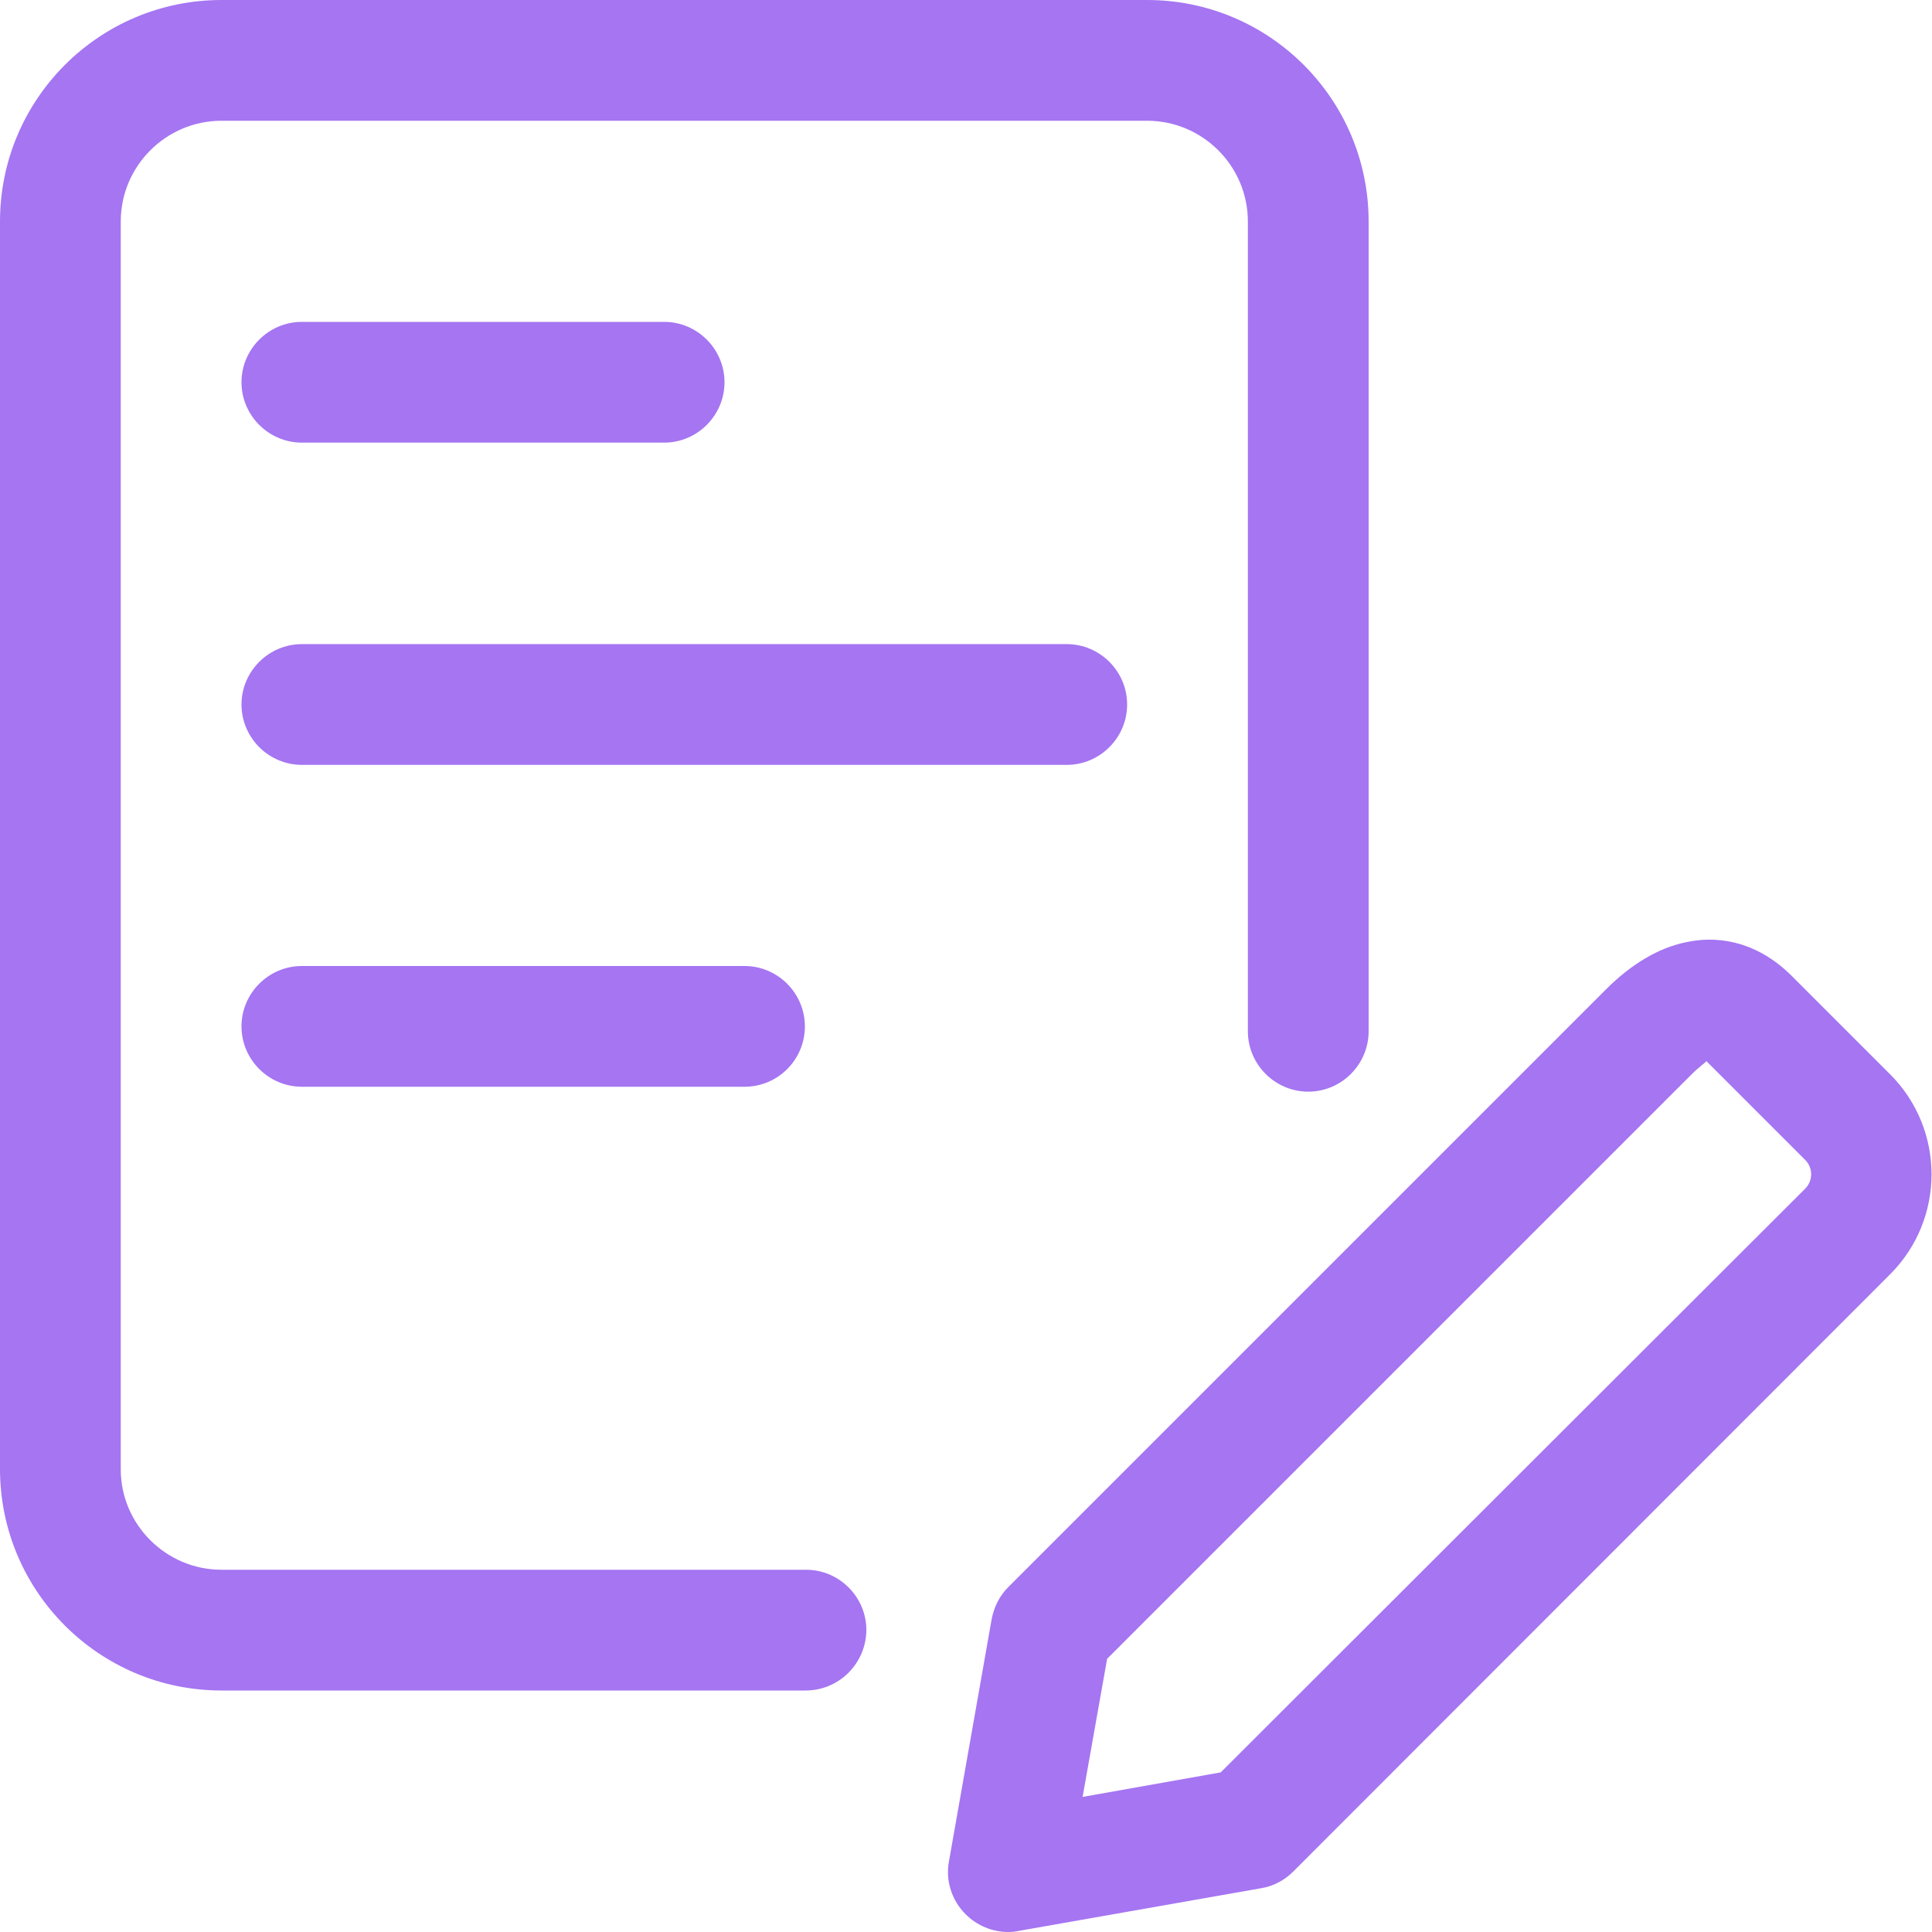 <?xml version="1.0" encoding="utf-8"?>
<!-- Generator: Adobe Illustrator 25.0.1, SVG Export Plug-In . SVG Version: 6.00 Build 0)  -->
<svg version="1.1" id="_x31__x2C_5_px" xmlns="http://www.w3.org/2000/svg" xmlns:xlink="http://www.w3.org/1999/xlink" x="0px"
	 y="0px" viewBox="0 0 512 512" style="enable-background:new 0 0 512 512;" xml:space="preserve">
<style type="text/css">
	.st0{fill:#A575F2;}
</style>
<path class="st0" d="M267.2,512c-4.2,0-8.3-1.7-11.3-4.7c-3.7-3.7-5.4-9-4.4-14.1l11.3-64.1c0.6-3.2,2.1-6.2,4.4-8.5l158.4-158.4
	c6.7-6.7,13.9-11,21.2-12.5c10.2-2.2,20,1,27.8,8.7l26.4,26.4c14.5,14.6,14.5,38.2,0,52.8L342.7,496c-2.3,2.3-5.3,3.9-8.5,4.4
	L270,511.7C269.1,511.9,268.2,512,267.2,512L267.2,512z M331.4,484.7h0.2H331.4z M293.4,439.6l-6.5,36.6l36.6-6.5L478.4,315
	c2.1-2.1,2.1-5.5,0-7.6l-26.2-26.2c-0.2,0.4-1.8,1.4-4,3.6L293.4,439.6z"/>
<path class="st0" d="M213.5,448H58.7C26.3,448,0,421.7,0,389.3V58.7C0,26.3,26.3,0,58.7,0H304c32.4,0,58.7,26.3,58.7,58.7v214.6
	c0,8.8-7.2,16-16,16c-8.8,0-16-7.2-16-16V58.7c0-14.7-12-26.7-26.7-26.7H58.7C44,32,32,44,32,58.7v330.7C32,404,44,416,58.7,416
	h154.9c8.8,0,16,7.2,16,16C229.5,440.8,222.4,448,213.5,448z"/>
<path class="st0" d="M282.7,202.7H80c-8.8,0-16-7.2-16-16s7.2-16,16-16h202.7c8.8,0,16,7.2,16,16S291.5,202.7,282.7,202.7z"/>
<path class="st0" d="M197.3,288H80c-8.8,0-16-7.2-16-16c0-8.8,7.2-16,16-16h117.3c8.8,0,16,7.2,16,16
	C213.3,280.8,206.2,288,197.3,288z"/>
<path class="st0" d="M176,117.3H80c-8.8,0-16-7.2-16-16s7.2-16,16-16h96c8.8,0,16,7.2,16,16S184.8,117.3,176,117.3z"/>
</svg>
